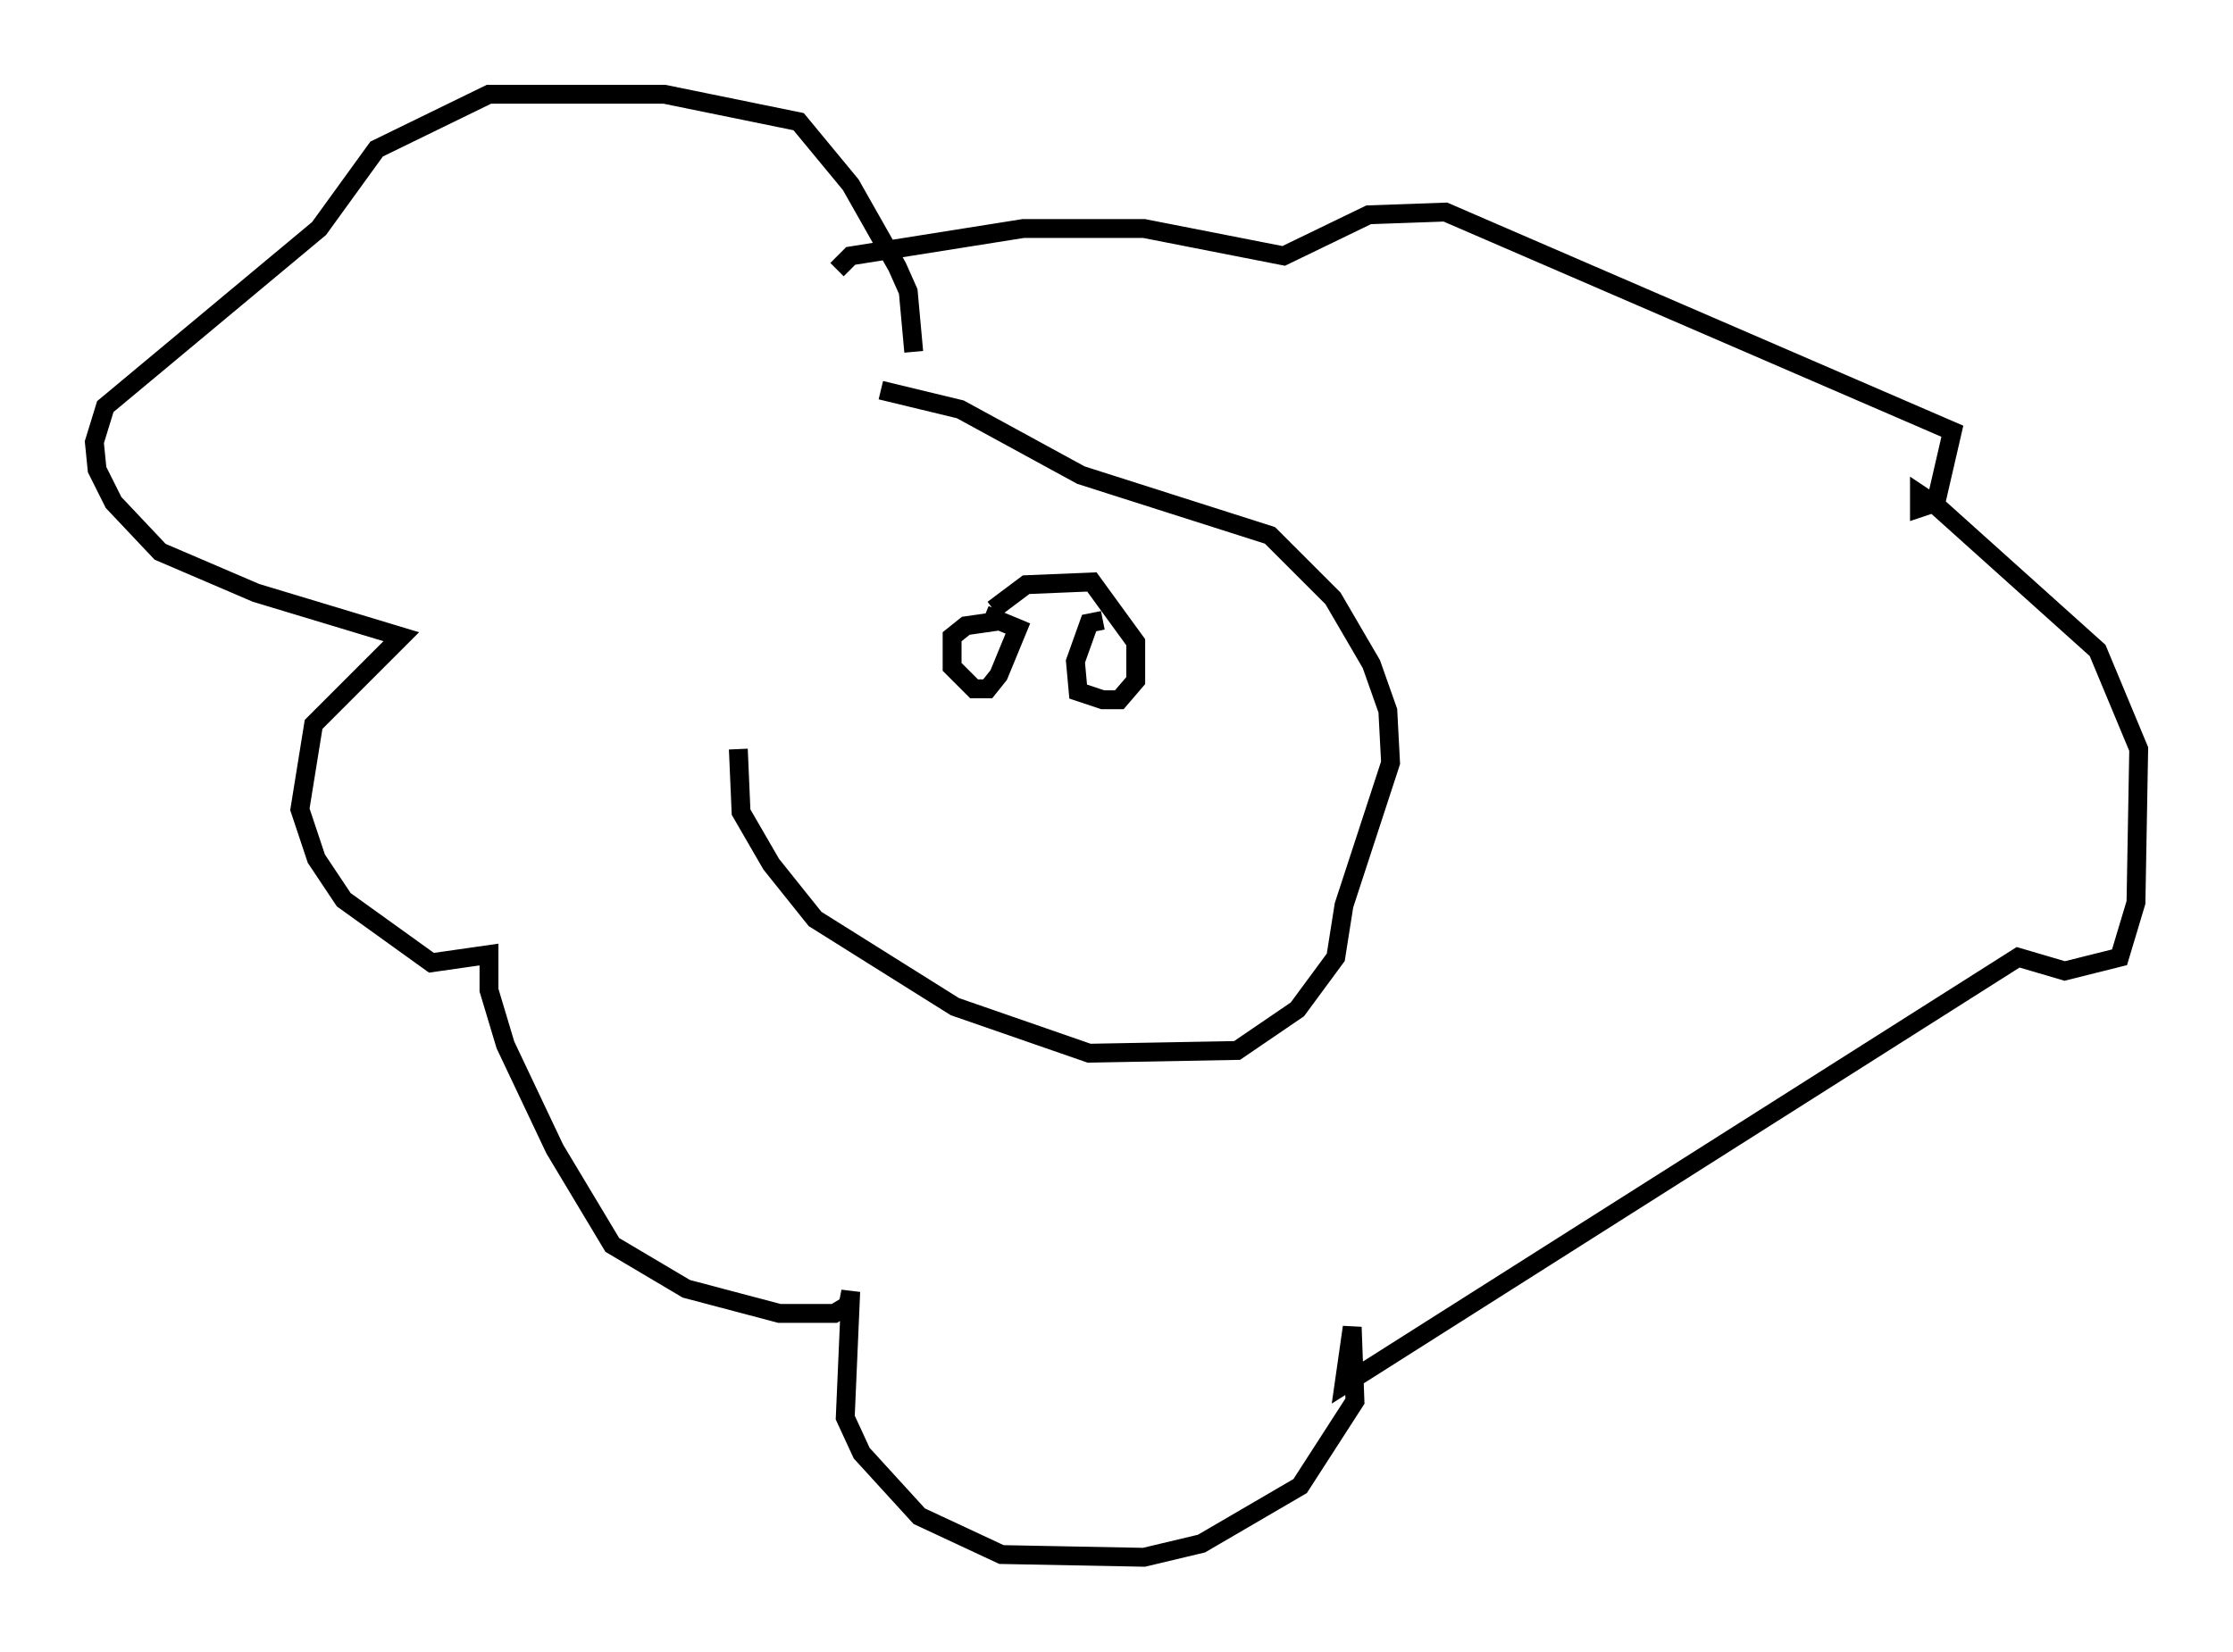 <?xml version="1.0" encoding="utf-8" ?>
<svg baseProfile="full" height="87.564" version="1.1" width="118.357" xmlns="http://www.w3.org/2000/svg" xmlns:ev="http://www.w3.org/2001/xml-events" xmlns:xlink="http://www.w3.org/1999/xlink"><defs /><rect fill="white" height="87.564" width="118.357" x="0" y="0" /><path d="M41.894, 22.285 m-2.76, 17.43 l0.145, 3.341 1.598, 2.76 l2.324, 2.905 7.408, 4.648 l7.117, 2.469 7.844, -0.145 l3.196, -2.179 2.034, -2.76 l0.436, -2.76 2.469, -7.553 l-0.145, -2.76 -0.872, -2.469 l-2.034, -3.486 -3.341, -3.341 l-10.022, -3.196 -6.391, -3.486 l-4.212, -1.017 m1.743, -2.034 l-0.291, -3.196 -0.581, -1.307 l-2.469, -4.358 -2.76, -3.341 l-7.117, -1.453 -9.296, 0.0 l-5.955, 2.905 -3.05, 4.212 l-11.33, 9.441 -0.581, 1.888 l0.145, 1.453 0.872, 1.743 l2.469, 2.615 5.084, 2.179 l7.698, 2.324 -4.648, 4.648 l-0.726, 4.503 0.872, 2.615 l1.453, 2.179 4.648, 3.341 l3.05, -0.436 0.0, 1.888 l0.872, 2.905 2.615, 5.52 l3.05, 5.084 3.922, 2.324 l4.939, 1.307 2.905, 0.0 l0.726, -0.436 0.145, -0.726 l-0.291, 6.682 0.872, 1.888 l3.05, 3.341 4.358, 2.034 l7.553, 0.145 3.05, -0.726 l5.229, -3.05 2.905, -4.503 l-0.145, -3.922 -0.436, 3.05 l35.732, -22.659 2.469, 0.726 l2.905, -0.726 0.872, -2.905 l0.145, -8.134 -2.179, -5.229 l-8.57, -7.698 -0.872, -0.581 l0.0, 0.726 0.872, -0.291 l0.872, -3.777 -26.871, -11.62 l-4.067, 0.145 -4.503, 2.179 l-7.408, -1.453 -6.391, 0.0 l-9.151, 1.453 -0.726, 0.726 m8.86, 18.592 l-2.034, 0.291 -0.726, 0.581 l0.0, 1.598 1.162, 1.162 l0.726, 0.0 0.581, -0.726 l1.017, -2.469 -1.743, -0.726 m6.246, 0.291 l-0.726, 0.145 -0.726, 2.034 l0.145, 1.598 1.307, 0.436 l0.872, 0.0 0.872, -1.017 l0.0, -2.034 -2.324, -3.196 l-3.486, 0.145 -1.743, 1.307 " fill="none" stroke="black" stroke-width="1" /></svg>